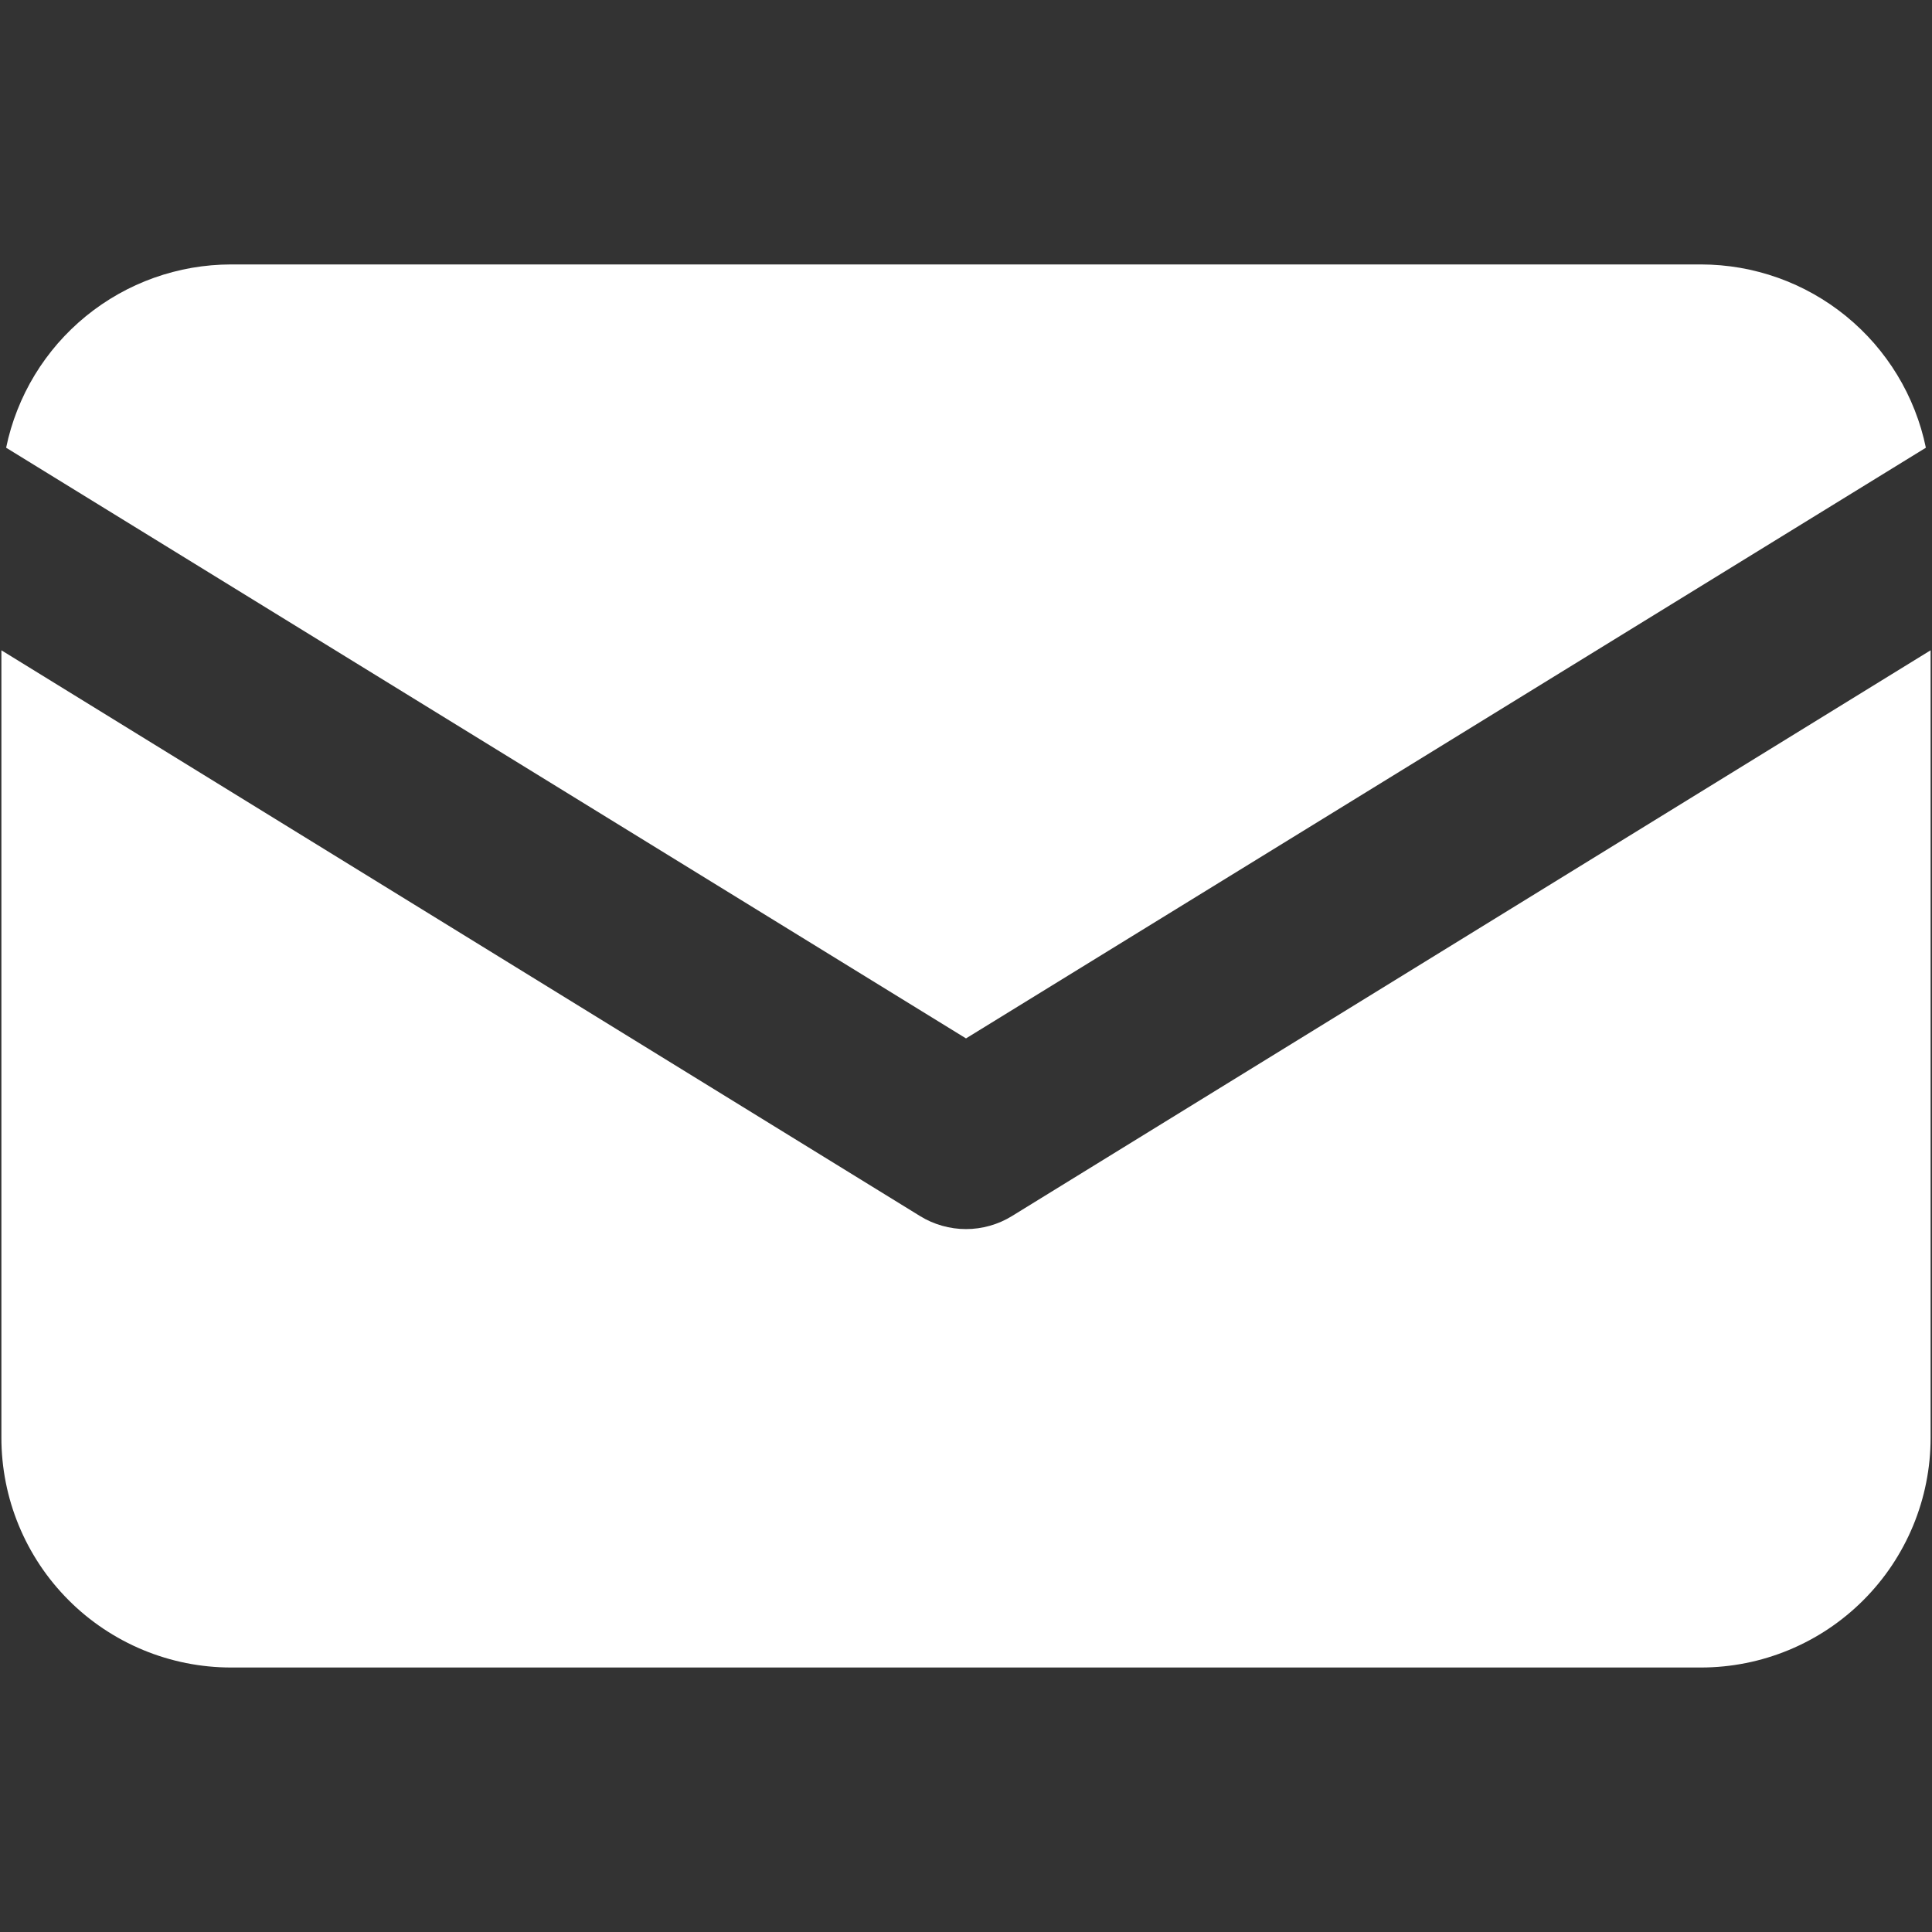 <svg xmlns="http://www.w3.org/2000/svg" xmlns:xlink="http://www.w3.org/1999/xlink" width="512" zoomAndPan="magnify" viewBox="0 0 384 384" height="512" preserveAspectRatio="xMidYMid meet" version="1.2"><rect x="0" y="0" width="384" height="384" fill="#333333" stroke="none"/><defs><clipPath id="8369059a67"><path d="M 1 52.559 L 383 52.559 L 383 207 L 1 207 Z M 1 52.559 "/></clipPath><clipPath id="4603ed466c"><path d="M 0 129 L 384 129 L 384 331.559 L 0 331.559 Z M 0 129 "/></clipPath></defs><g id="f1c966ac32"><g clip-rule="nonzero" clip-path="url(#8369059a67)"><path style=" stroke:none;fill-rule:nonzero;fill:#ffffff;fill-opacity:1;" d="M 192 206.391 L 382.781 88.988 C 382.52 87.715 382.203 86.453 381.832 85.207 C 381.461 83.961 381.035 82.73 380.559 81.523 C 380.082 80.312 379.559 79.125 378.98 77.957 C 378.402 76.793 377.777 75.652 377.102 74.543 C 376.426 73.43 375.707 72.348 374.938 71.301 C 374.172 70.25 373.359 69.234 372.508 68.25 C 371.652 67.27 370.758 66.328 369.824 65.422 C 368.891 64.52 367.918 63.656 366.91 62.832 C 365.902 62.012 364.859 61.234 363.785 60.5 C 362.711 59.77 361.609 59.082 360.477 58.445 C 359.344 57.805 358.184 57.215 357 56.676 C 355.816 56.137 354.613 55.648 353.387 55.211 C 352.164 54.777 350.922 54.391 349.664 54.062 C 348.406 53.73 347.137 53.453 345.855 53.23 C 344.574 53.008 343.285 52.844 341.988 52.73 C 340.691 52.617 339.395 52.562 338.094 52.559 L 45.906 52.559 C 44.605 52.562 43.309 52.617 42.012 52.73 C 40.715 52.844 39.426 53.008 38.145 53.23 C 36.863 53.453 35.594 53.73 34.336 54.062 C 33.078 54.391 31.836 54.777 30.613 55.211 C 29.387 55.648 28.184 56.137 27 56.676 C 25.816 57.215 24.656 57.805 23.523 58.445 C 22.391 59.082 21.289 59.77 20.215 60.5 C 19.141 61.234 18.098 62.012 17.09 62.832 C 16.082 63.656 15.109 64.52 14.176 65.422 C 13.242 66.328 12.348 67.27 11.492 68.25 C 10.641 69.234 9.828 70.25 9.062 71.301 C 8.293 72.348 7.574 73.43 6.898 74.543 C 6.223 75.652 5.598 76.793 5.02 77.957 C 4.441 79.125 3.918 80.312 3.441 81.523 C 2.965 82.73 2.539 83.961 2.168 85.207 C 1.797 86.453 1.48 87.715 1.219 88.988 Z M 192 206.391 "/></g><g clip-rule="nonzero" clip-path="url(#4603ed466c)"><path style=" stroke:none;fill-rule:nonzero;fill:#ffffff;fill-opacity:1;" d="M 201.133 241.703 C 199.758 242.551 198.297 243.191 196.746 243.629 C 195.195 244.07 193.613 244.289 192 244.289 C 190.387 244.289 188.805 244.07 187.254 243.629 C 185.703 243.191 184.242 242.551 182.867 241.703 L 0.277 129.25 L 0.277 285.715 C 0.273 287.211 0.348 288.703 0.492 290.191 C 0.637 291.68 0.855 293.156 1.145 294.625 C 1.434 296.094 1.797 297.543 2.227 298.977 C 2.66 300.406 3.164 301.812 3.734 303.195 C 4.305 304.578 4.941 305.93 5.645 307.25 C 6.352 308.57 7.117 309.852 7.945 311.098 C 8.777 312.344 9.664 313.543 10.613 314.699 C 11.562 315.859 12.562 316.965 13.621 318.023 C 14.676 319.086 15.785 320.09 16.938 321.039 C 18.094 321.988 19.293 322.879 20.535 323.711 C 21.781 324.543 23.062 325.312 24.379 326.02 C 25.699 326.727 27.047 327.367 28.43 327.941 C 29.812 328.516 31.219 329.02 32.648 329.453 C 34.078 329.891 35.527 330.254 36.996 330.547 C 38.465 330.84 39.941 331.059 41.43 331.207 C 42.918 331.355 44.41 331.43 45.906 331.43 L 338.094 331.43 C 339.586 331.43 341.078 331.355 342.566 331.207 C 344.051 331.062 345.527 330.84 346.992 330.547 C 348.457 330.258 349.906 329.895 351.336 329.457 C 352.766 329.023 354.168 328.52 355.551 327.949 C 356.93 327.375 358.277 326.738 359.598 326.031 C 360.914 325.328 362.195 324.562 363.438 323.73 C 364.68 322.898 365.875 322.012 367.031 321.062 C 368.188 320.113 369.293 319.113 370.348 318.055 C 371.406 317 372.406 315.895 373.355 314.738 C 374.305 313.586 375.191 312.387 376.023 311.145 C 376.852 309.902 377.621 308.621 378.324 307.305 C 379.031 305.988 379.668 304.637 380.242 303.258 C 380.812 301.879 381.316 300.473 381.75 299.043 C 382.188 297.613 382.551 296.164 382.84 294.699 C 383.133 293.234 383.355 291.758 383.5 290.273 C 383.648 288.785 383.723 287.297 383.723 285.801 L 383.723 129.25 Z M 201.133 241.703 "/></g></g></svg>